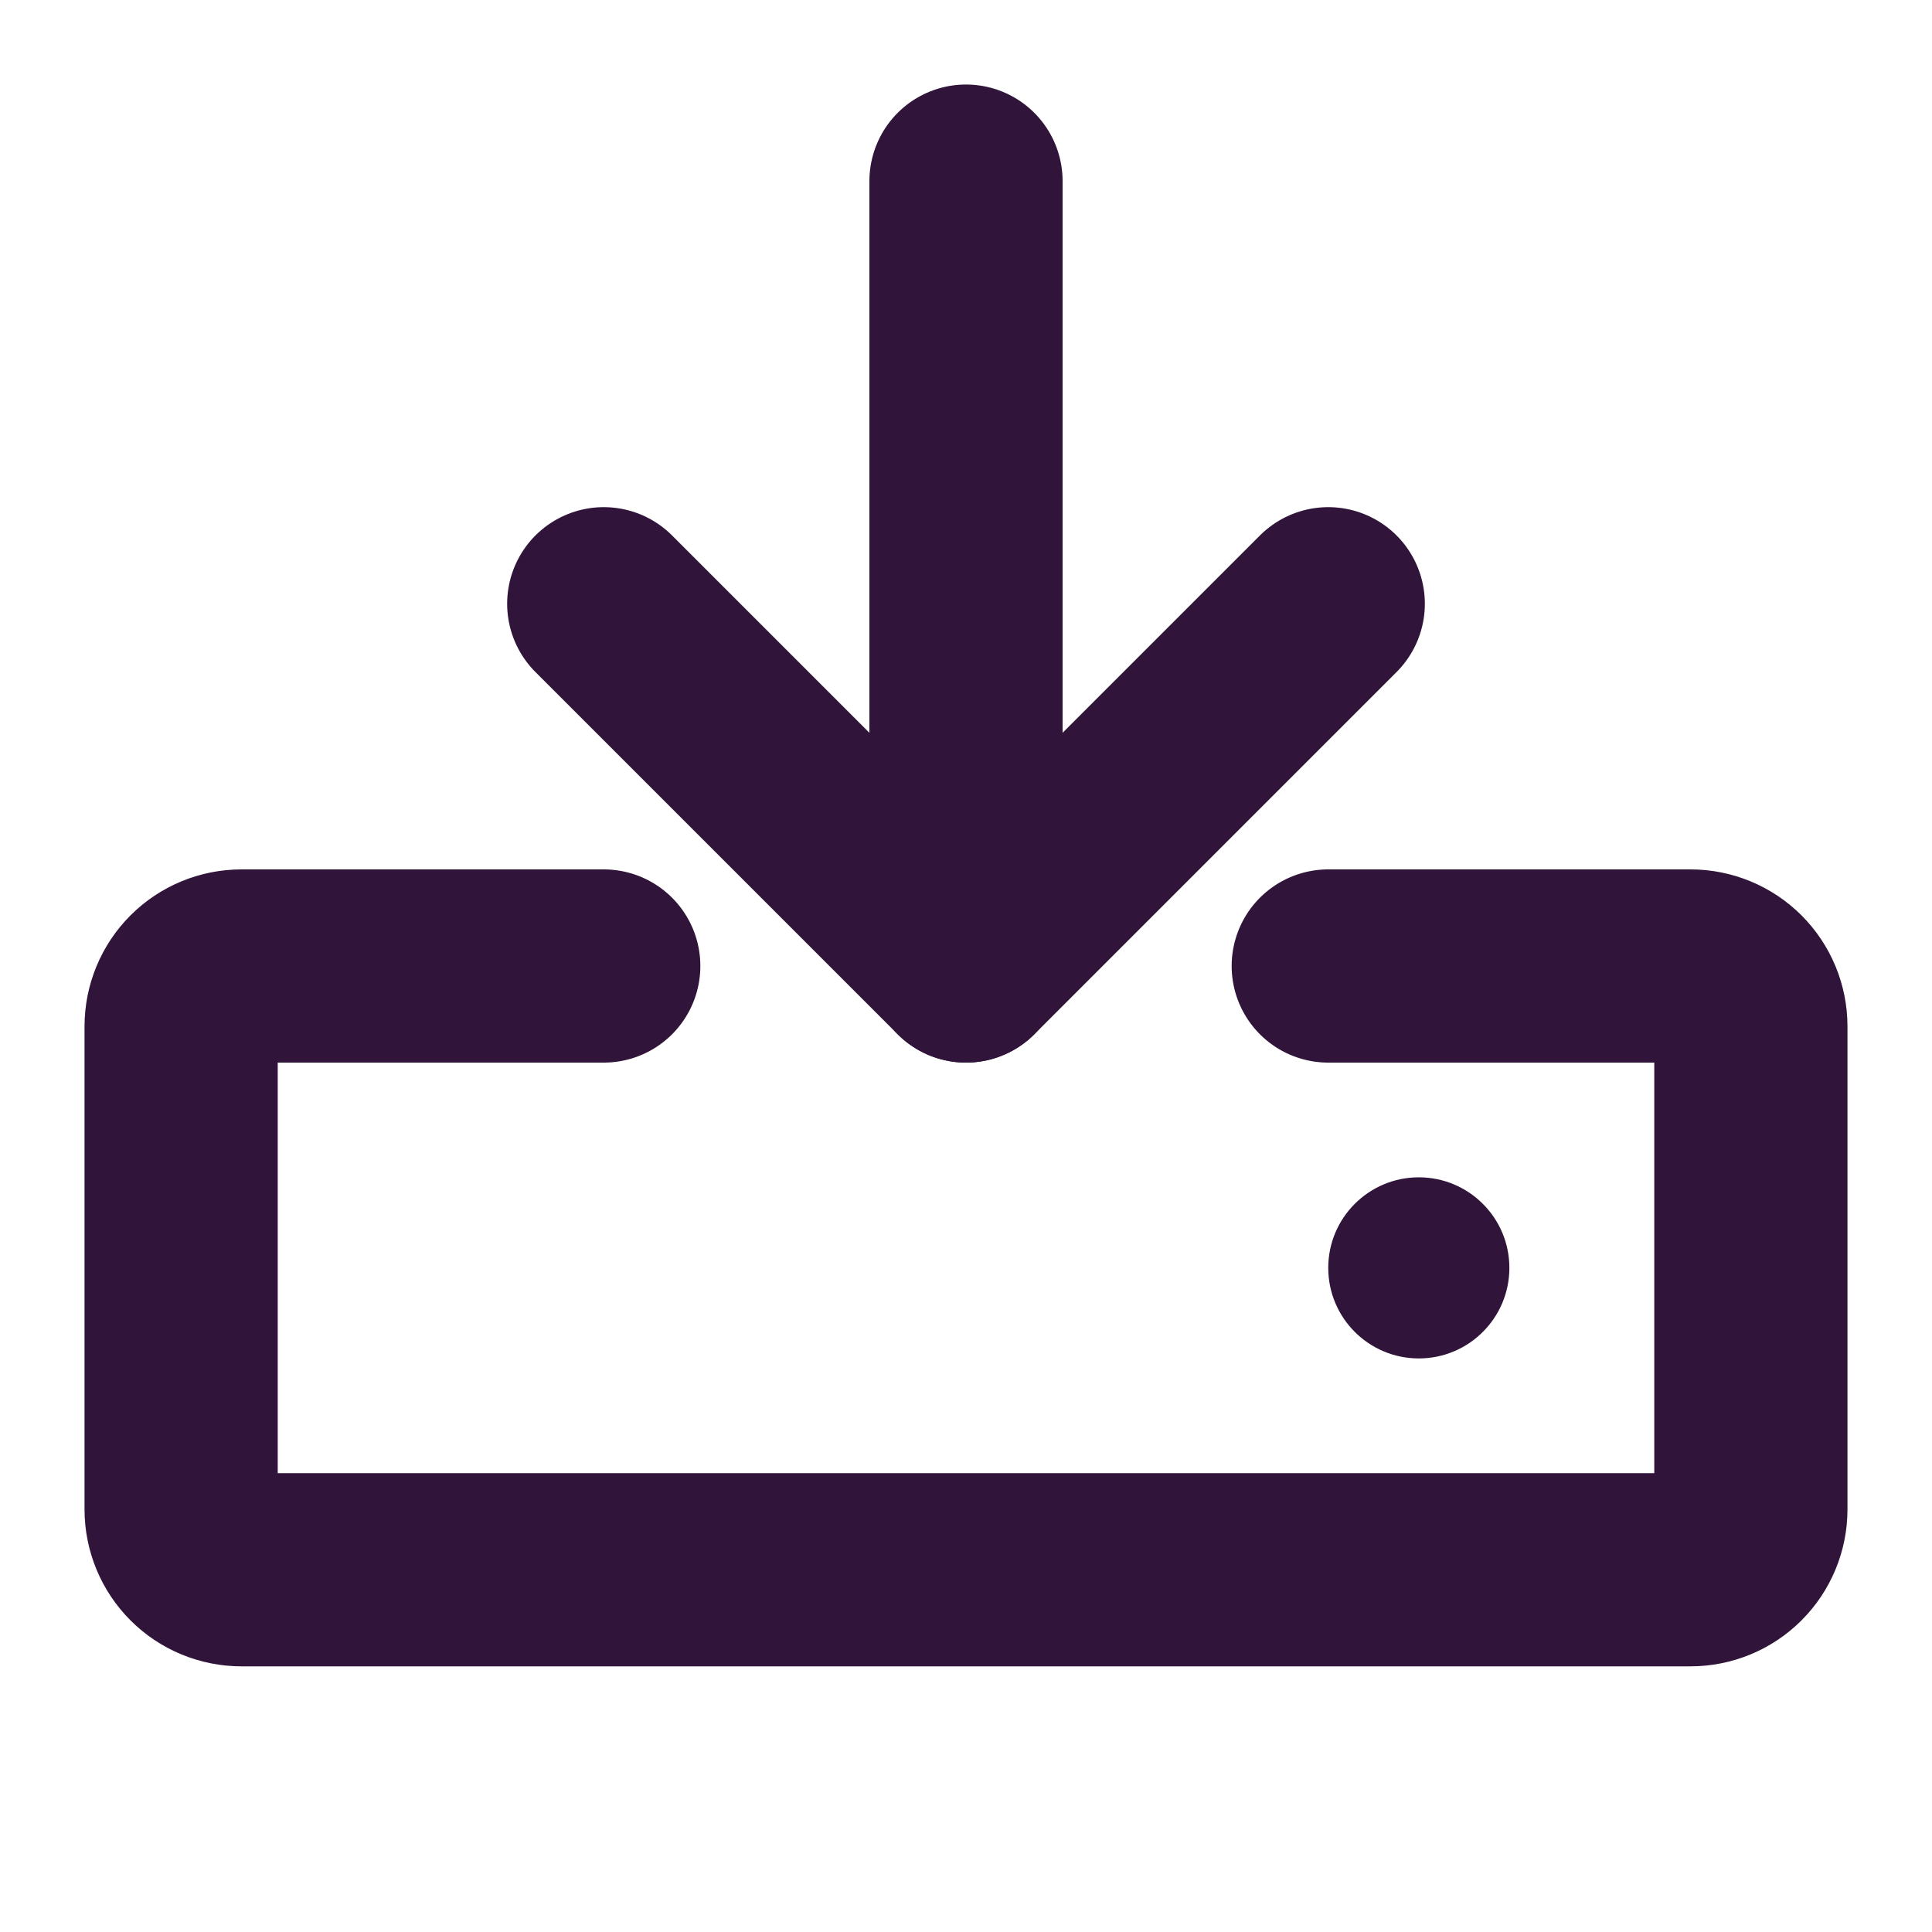 <svg width="100" height="100" viewBox="0 0 100 100" fill="none" xmlns="http://www.w3.org/2000/svg">
<g clip-path="url(#clip0_41_208)">
<path d="M68.75 50H87.5C88.329 50 89.124 50.329 89.71 50.915C90.296 51.501 90.625 52.296 90.625 53.125V78.125C90.625 78.954 90.296 79.749 89.71 80.335C89.124 80.921 88.329 81.25 87.5 81.25H12.5C11.671 81.25 10.876 80.921 10.29 80.335C9.704 79.749 9.375 78.954 9.375 78.125V53.125C9.375 52.296 9.704 51.501 10.29 50.915C10.876 50.329 11.671 50 12.5 50H31.25" stroke="#31143A" stroke-width="10" stroke-linecap="round" stroke-linejoin="round"/>
<path d="M50 9.375V50" stroke="#31143A" stroke-width="10" stroke-linecap="round" stroke-linejoin="round"/>
<path d="M31.25 31.25L50 50L68.75 31.25" stroke="#31143A" stroke-width="10" stroke-linecap="round" stroke-linejoin="round"/>
<path d="M73.438 70.312C76.026 70.312 78.125 68.214 78.125 65.625C78.125 63.036 76.026 60.938 73.438 60.938C70.849 60.938 68.75 63.036 68.75 65.625C68.75 68.214 70.849 70.312 73.438 70.312Z" fill="#31143A"/>
</g>
<defs>
<clipPath id="clip0_41_208">
<rect width="100" height="100" fill="white"/>
</clipPath>
</defs>
</svg>
